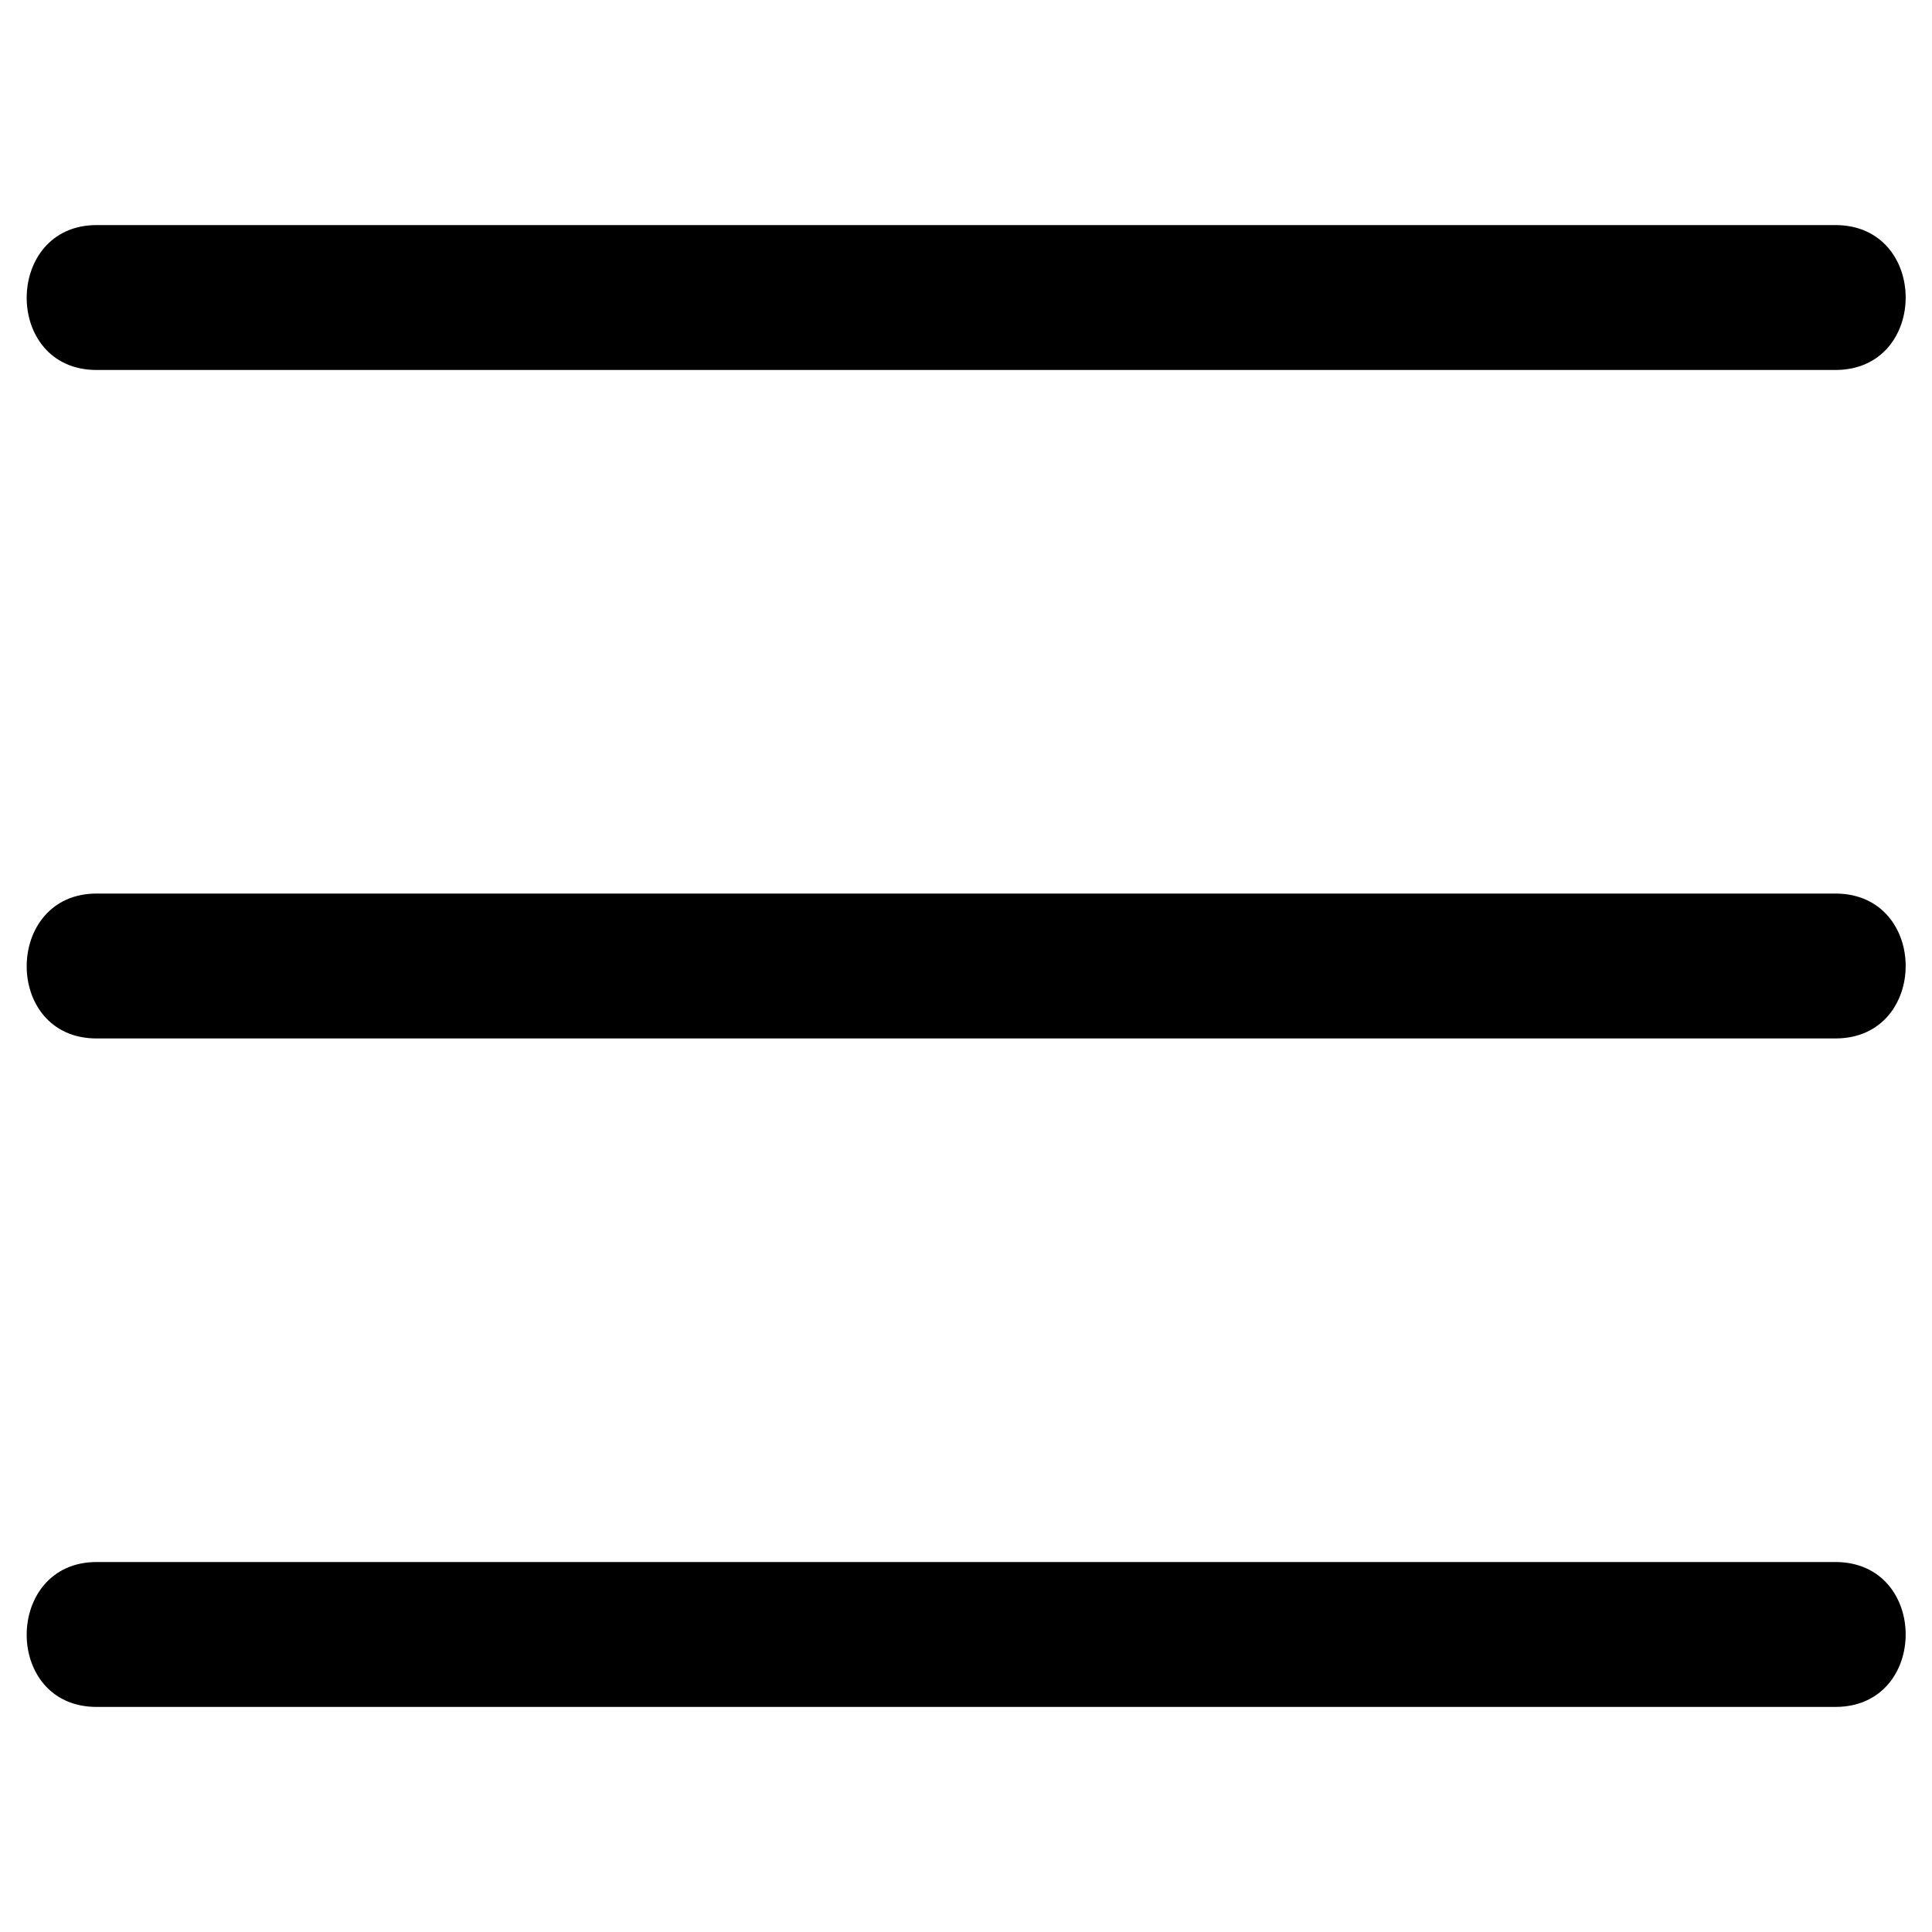 <?xml version="1.0" encoding="utf-8"?>
<!-- Generator: Adobe Illustrator 25.3.1, SVG Export Plug-In . SVG Version: 6.00 Build 0)  -->
<svg version="1.1" xmlns="http://www.w3.org/2000/svg" xmlns:xlink="http://www.w3.org/1999/xlink" x="0px" y="0px"
	 viewBox="0 0 20 20" style="enable-background:new 0 0 20 20;" xml:space="preserve">
<g id="레이어_2">
	<g>
		<g>
			<path d="M1,3.83c5.26,0,10.51,0,15.77,0c0.74,0,1.49,0,2.23,0c0.97,0,0.97-1.5,0-1.5c-5.26,0-10.51,0-15.77,0
				c-0.74,0-1.49,0-2.23,0C0.04,2.33,0.03,3.83,1,3.83L1,3.83z"/>
		</g>
	</g>
	<g>
		<g>
			<path d="M1,10.75c5.26,0,10.51,0,15.77,0c0.74,0,1.49,0,2.23,0c0.97,0,0.97-1.5,0-1.5c-5.26,0-10.51,0-15.77,0
				c-0.74,0-1.49,0-2.23,0C0.04,9.25,0.03,10.75,1,10.75L1,10.75z"/>
		</g>
	</g>
	<g>
		<g>
			<path d="M1,17.67c5.26,0,10.51,0,15.77,0c0.74,0,1.49,0,2.23,0c0.97,0,0.97-1.5,0-1.5c-5.26,0-10.51,0-15.77,0
				c-0.74,0-1.49,0-2.23,0C0.04,16.17,0.03,17.67,1,17.67L1,17.67z"/>
		</g>
	</g>
</g>
<g id="레이어_4">
</g>
<g id="레이어_3">
</g>
</svg>
